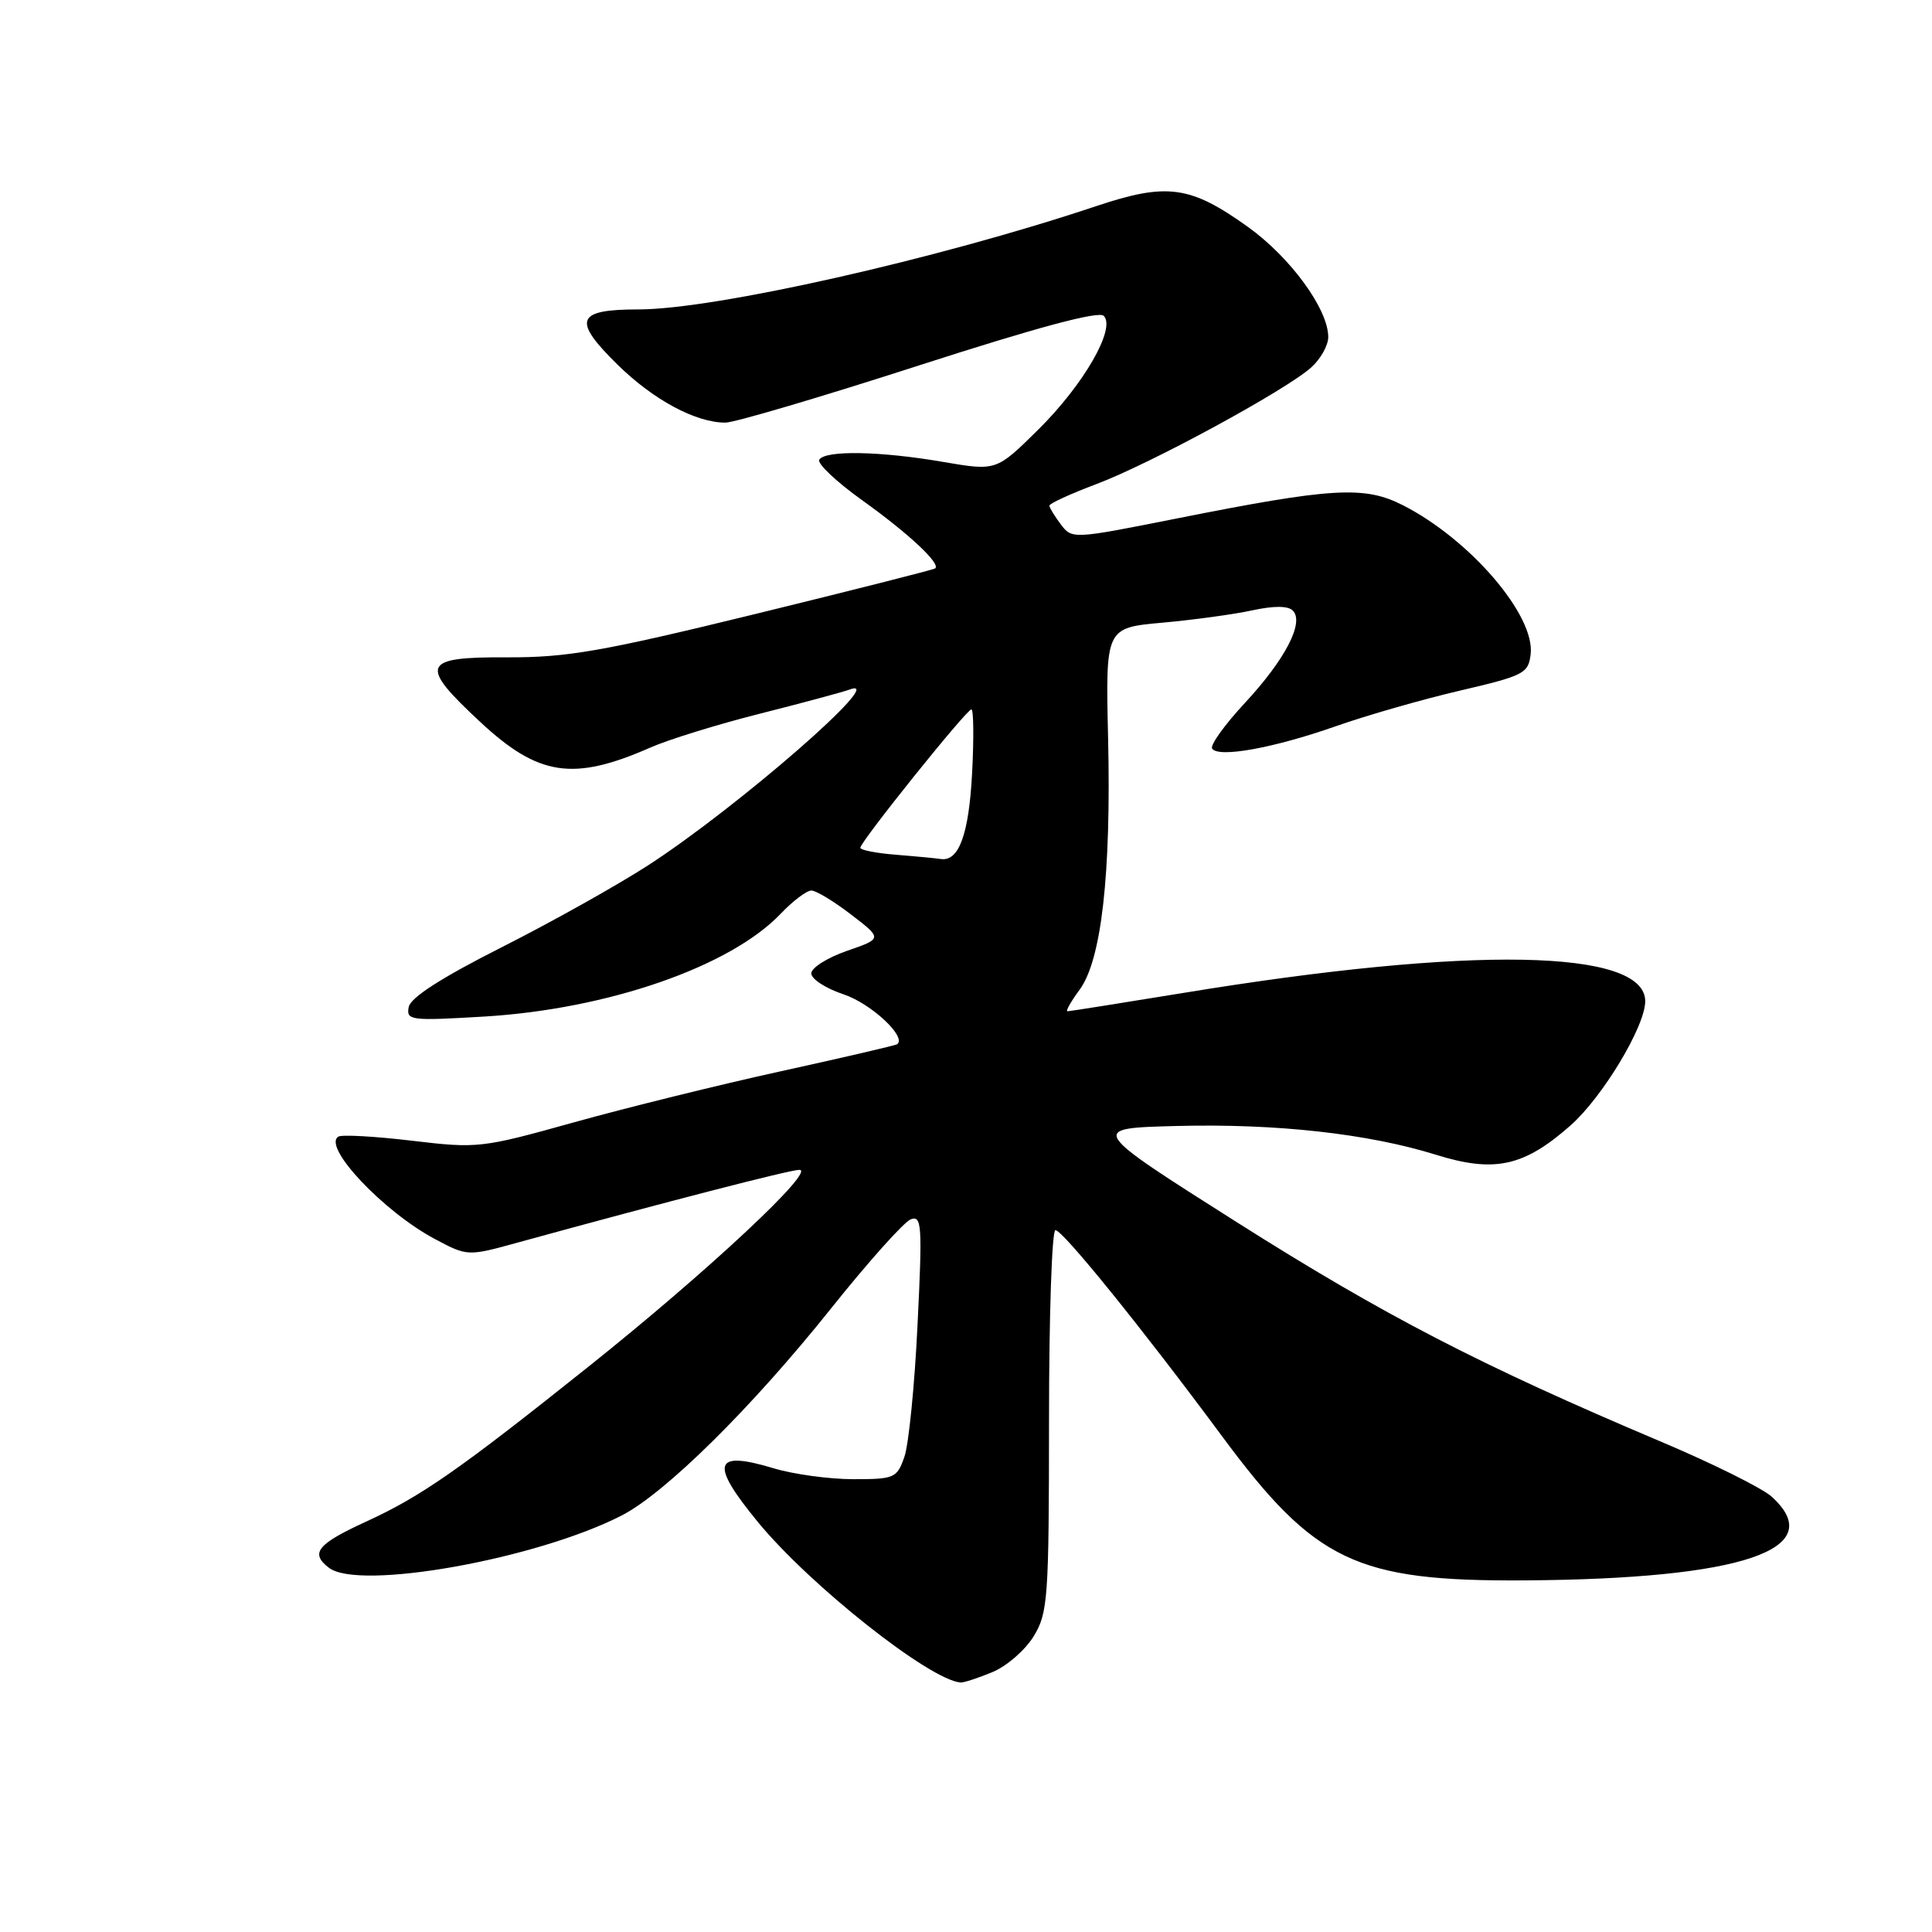 <?xml version="1.0" encoding="UTF-8" standalone="no"?>
<!DOCTYPE svg PUBLIC "-//W3C//DTD SVG 1.1//EN" "http://www.w3.org/Graphics/SVG/1.1/DTD/svg11.dtd" >
<svg xmlns="http://www.w3.org/2000/svg" xmlns:xlink="http://www.w3.org/1999/xlink" version="1.1" viewBox="0 0 256 256">
 <g >
 <path fill="currentColor"
d=" M 131.51 221.56 C 133.41 220.77 135.86 218.63 136.97 216.81 C 138.86 213.72 138.99 211.81 139.00 188.25 C 139.00 174.36 139.38 163.00 139.85 163.00 C 140.82 163.00 151.32 175.98 161.93 190.31 C 174.23 206.94 179.72 209.55 202.00 209.41 C 230.87 209.22 242.46 205.30 234.75 198.31 C 233.51 197.19 226.88 193.89 220.00 190.99 C 196.14 180.90 183.40 174.31 163.87 161.94 C 144.24 149.50 144.24 149.50 155.87 149.20 C 169.12 148.86 181.29 150.21 190.30 153.02 C 198.04 155.43 201.94 154.57 208.11 149.12 C 212.36 145.36 218.00 135.99 218.00 132.67 C 218.00 125.73 194.91 125.31 156.79 131.57 C 148.64 132.90 141.73 134.00 141.45 134.00 C 141.17 134.00 141.89 132.72 143.05 131.15 C 145.95 127.22 147.24 115.87 146.83 97.84 C 146.49 83.19 146.49 83.19 154.00 82.51 C 158.12 82.14 163.48 81.41 165.91 80.88 C 168.78 80.26 170.66 80.26 171.30 80.90 C 172.86 82.46 170.31 87.38 164.94 93.16 C 162.28 96.02 160.34 98.73 160.61 99.18 C 161.40 100.46 168.74 99.13 177.00 96.23 C 181.12 94.78 188.55 92.65 193.50 91.50 C 201.94 89.53 202.52 89.23 202.82 86.68 C 203.42 81.54 194.81 71.50 185.92 66.96 C 180.79 64.34 176.58 64.59 155.78 68.73 C 142.16 71.44 142.05 71.45 140.56 69.48 C 139.74 68.39 139.06 67.28 139.05 67.00 C 139.04 66.72 141.84 65.44 145.26 64.15 C 152.45 61.45 170.43 51.68 173.75 48.68 C 174.99 47.57 176.00 45.76 176.00 44.66 C 176.00 40.97 171.00 34.11 165.35 30.06 C 157.70 24.59 154.64 24.17 145.20 27.33 C 124.27 34.33 94.69 41.00 84.61 41.00 C 76.32 41.00 75.79 42.39 81.83 48.32 C 86.58 52.99 92.19 56.00 96.12 56.00 C 97.32 56.00 108.86 52.59 121.77 48.42 C 137.47 43.36 145.58 41.18 146.25 41.85 C 147.90 43.50 143.59 50.99 137.54 56.96 C 132.02 62.41 132.02 62.41 124.99 61.21 C 116.65 59.77 109.34 59.64 108.56 60.91 C 108.25 61.41 110.81 63.83 114.25 66.29 C 120.41 70.70 124.71 74.72 123.91 75.32 C 123.68 75.49 112.91 78.22 99.96 81.39 C 79.75 86.33 75.12 87.13 67.21 87.10 C 55.86 87.04 55.44 88.04 63.63 95.66 C 71.36 102.86 75.96 103.55 86.21 99.04 C 88.57 98.00 95.06 95.99 100.64 94.58 C 106.22 93.17 111.62 91.72 112.64 91.35 C 117.82 89.48 97.79 106.93 85.91 114.64 C 81.83 117.28 73.10 122.17 66.51 125.50 C 58.49 129.55 54.40 132.18 54.16 133.43 C 53.81 135.21 54.38 135.28 64.15 134.70 C 80.53 133.72 96.76 128.09 103.44 121.08 C 105.05 119.39 106.88 118.00 107.51 118.00 C 108.13 118.00 110.50 119.43 112.78 121.19 C 116.93 124.37 116.93 124.37 112.21 126.00 C 109.62 126.90 107.50 128.24 107.50 128.98 C 107.50 129.73 109.43 130.98 111.79 131.76 C 115.41 132.97 120.16 137.38 118.89 138.36 C 118.67 138.52 111.75 140.13 103.50 141.94 C 95.25 143.75 82.88 146.81 76.00 148.73 C 63.81 152.13 63.28 152.19 54.58 151.15 C 49.68 150.57 45.29 150.32 44.83 150.61 C 42.68 151.94 50.83 160.57 57.65 164.19 C 61.96 166.48 61.96 166.48 68.73 164.61 C 88.25 159.25 104.66 155.01 105.92 155.01 C 108.20 155.00 93.68 168.56 78.00 181.07 C 60.84 194.77 55.78 198.30 48.49 201.63 C 42.02 204.60 41.05 205.81 43.60 207.75 C 47.60 210.79 70.98 206.62 82.32 200.84 C 88.13 197.88 99.59 186.56 110.14 173.35 C 115.04 167.21 119.78 161.92 120.67 161.57 C 122.14 161.01 122.23 162.31 121.58 175.50 C 121.20 183.51 120.41 191.39 119.84 193.03 C 118.85 195.86 118.53 196.00 113.06 196.00 C 109.90 196.00 105.14 195.35 102.49 194.55 C 94.51 192.14 94.02 193.89 100.46 201.72 C 107.37 210.11 123.16 222.60 127.28 222.94 C 127.71 222.97 129.61 222.35 131.51 221.56 Z  M 118.75 113.26 C 116.14 113.06 114.00 112.64 114.00 112.33 C 114.00 111.53 128.07 94.00 128.71 94.00 C 129.01 94.00 129.05 97.79 128.81 102.43 C 128.38 110.59 127.05 114.21 124.63 113.82 C 124.01 113.72 121.36 113.47 118.75 113.26 Z "/>
</g>
</svg>